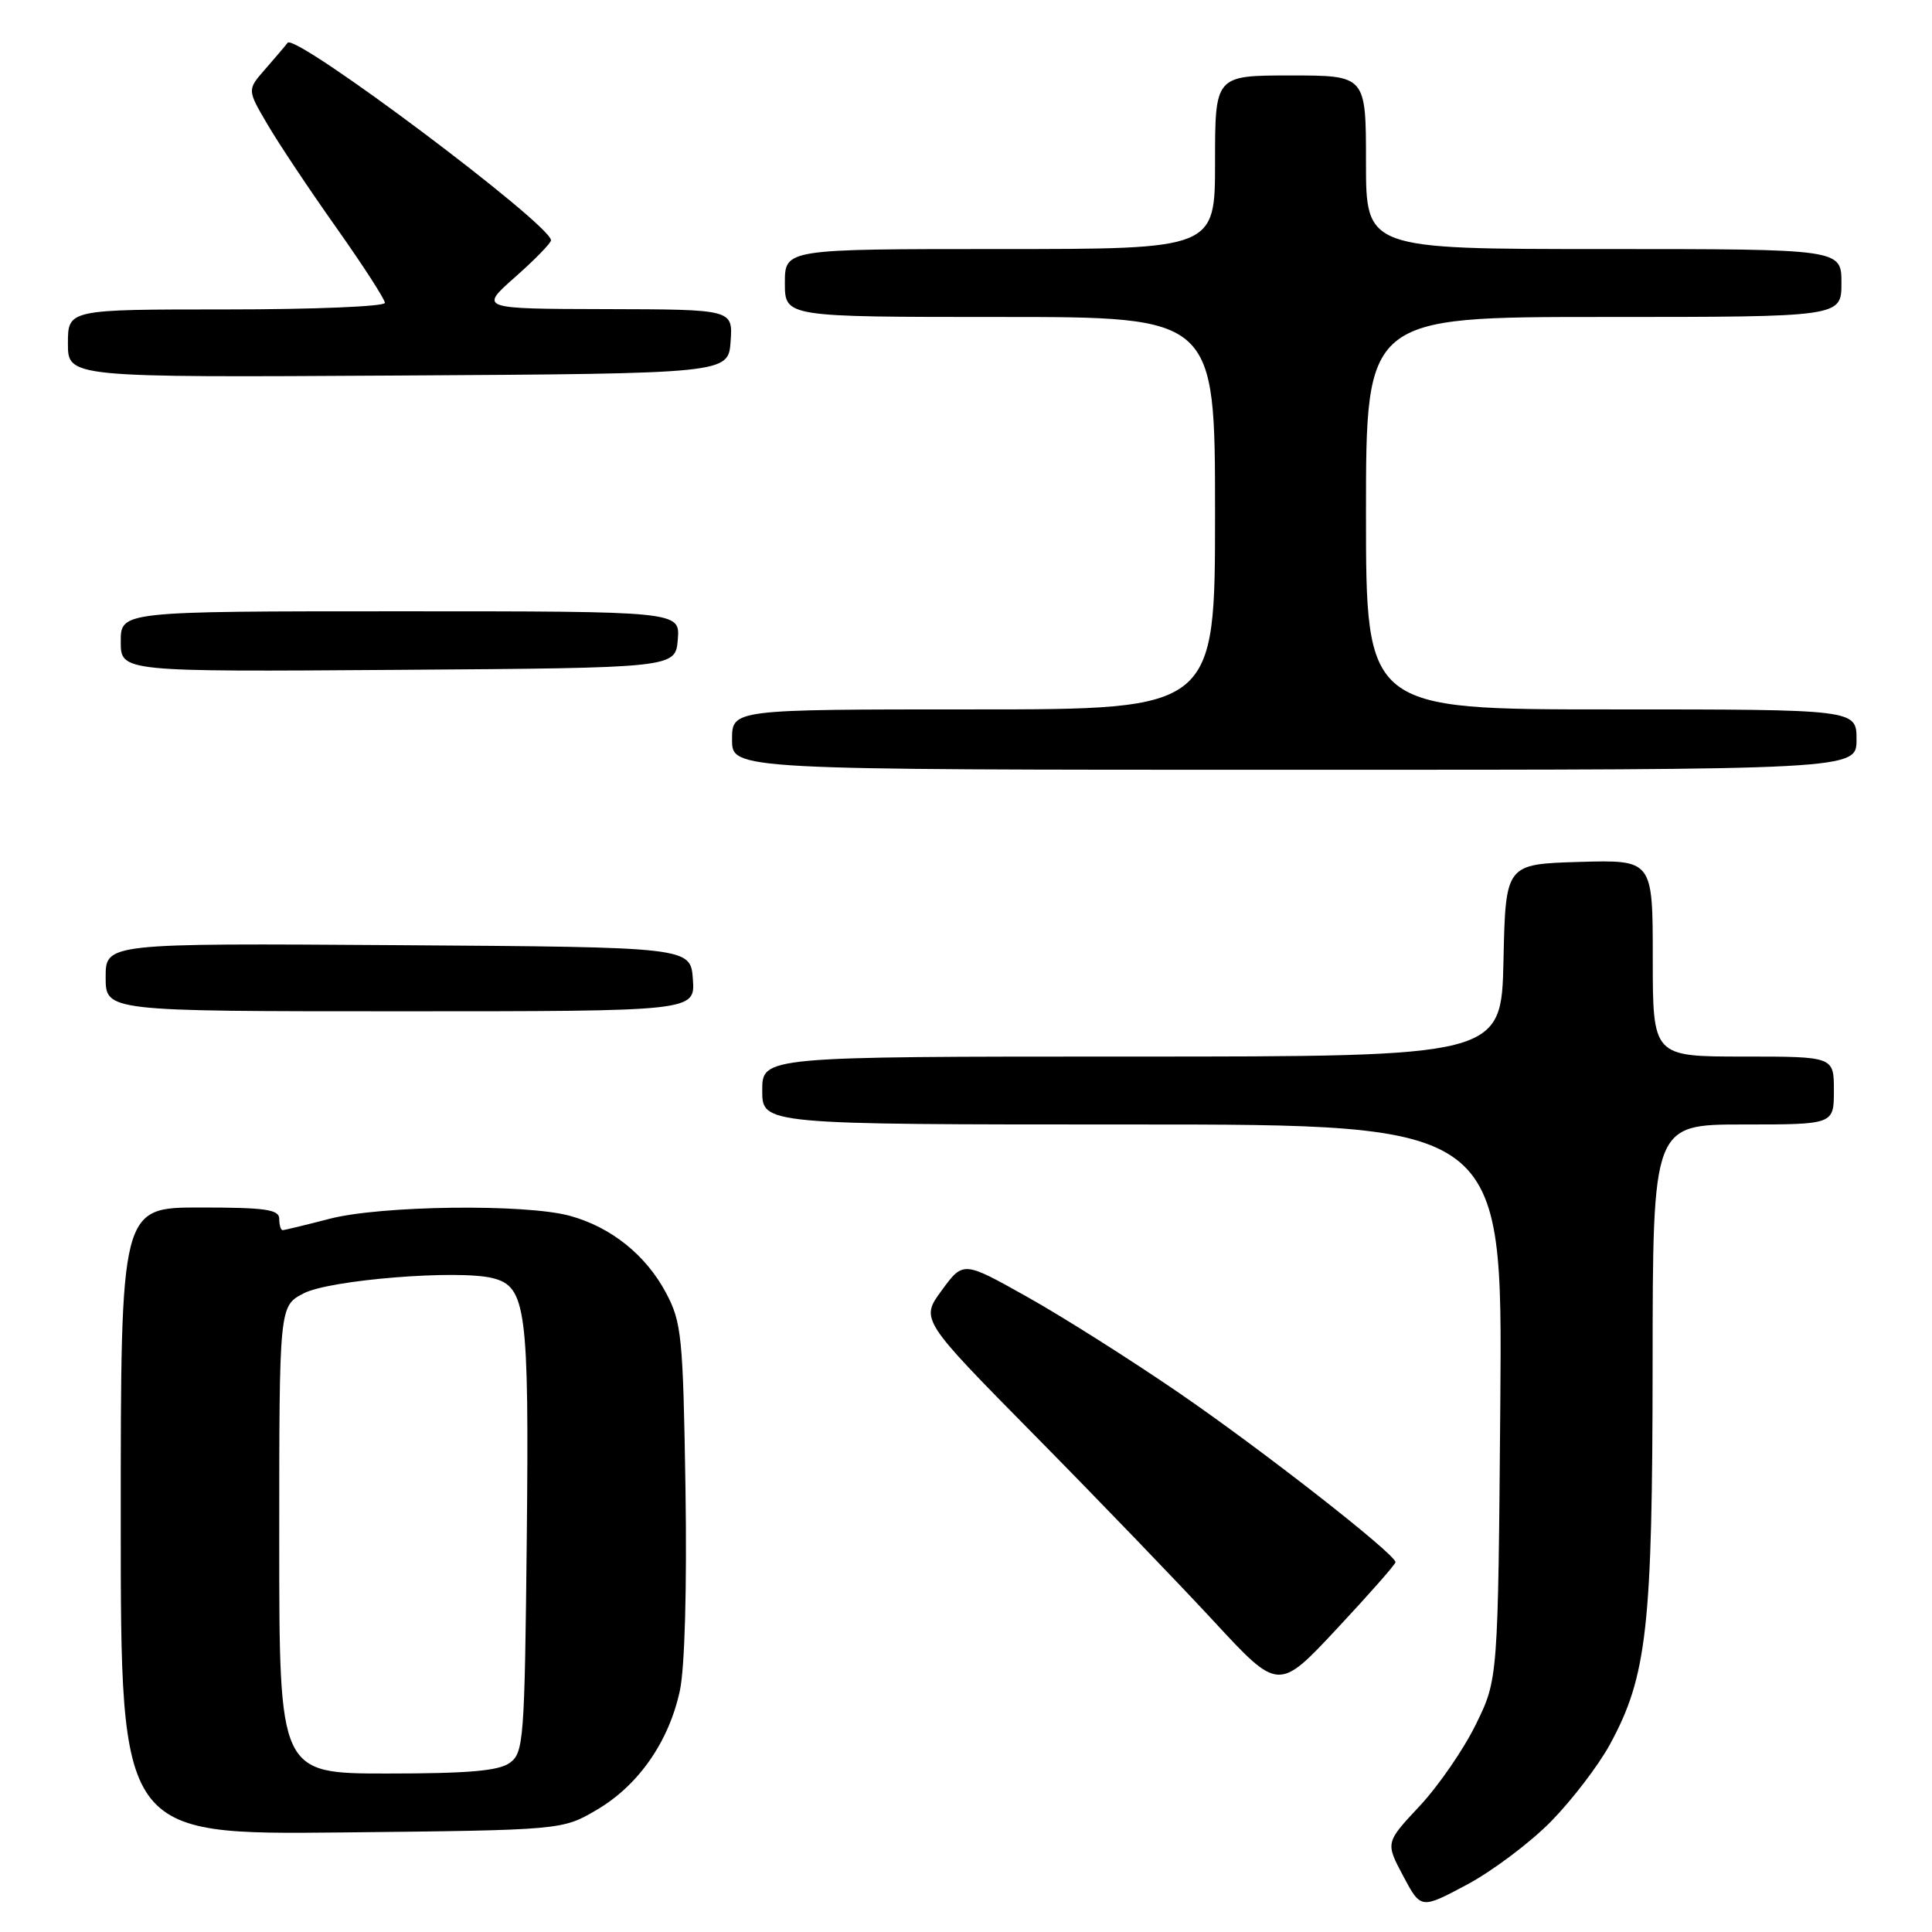 <?xml version="1.0" encoding="UTF-8" standalone="no"?>
<!DOCTYPE svg PUBLIC "-//W3C//DTD SVG 1.1//EN" "http://www.w3.org/Graphics/SVG/1.1/DTD/svg11.dtd" >
<svg xmlns="http://www.w3.org/2000/svg" xmlns:xlink="http://www.w3.org/1999/xlink" version="1.1" viewBox="0 0 256 256">
 <g >
 <path fill="currentColor"
d=" M 205.50 241.37 C 208.28 238.54 211.80 233.94 213.32 231.15 C 218.24 222.12 218.96 215.65 218.98 180.75 C 219.00 149.00 219.00 149.00 231.00 149.00 C 243.00 149.00 243.00 149.00 243.00 144.50 C 243.00 140.00 243.00 140.00 231.00 140.00 C 219.00 140.00 219.00 140.00 219.00 126.96 C 219.00 113.93 219.00 113.93 209.25 114.21 C 199.50 114.50 199.50 114.50 199.22 127.25 C 198.94 140.00 198.94 140.00 149.97 140.00 C 101.00 140.00 101.00 140.00 101.00 144.50 C 101.00 149.00 101.00 149.00 150.05 149.00 C 199.09 149.00 199.09 149.00 198.80 185.75 C 198.50 222.50 198.50 222.50 195.56 228.49 C 193.95 231.79 190.59 236.66 188.10 239.32 C 183.58 244.15 183.58 244.15 185.92 248.56 C 188.27 252.98 188.27 252.98 194.35 249.74 C 197.70 247.96 202.72 244.19 205.50 241.37 Z  M 79.08 239.81 C 84.61 236.56 88.64 230.77 90.09 224.00 C 90.74 220.97 91.03 210.36 90.83 197.24 C 90.51 177.03 90.32 175.21 88.25 171.31 C 85.58 166.29 80.96 162.59 75.50 161.10 C 69.61 159.49 50.45 159.73 43.66 161.50 C 40.49 162.32 37.70 163.00 37.45 163.00 C 37.20 163.00 37.00 162.32 37.00 161.50 C 37.00 160.26 35.17 160.00 26.50 160.00 C 16.00 160.00 16.00 160.00 16.00 201.56 C 16.00 243.11 16.00 243.11 45.25 242.81 C 74.50 242.50 74.50 242.50 79.08 239.81 Z  M 184.91 207.00 C 184.94 205.96 167.31 192.17 156.20 184.55 C 149.82 180.18 140.79 174.46 136.12 171.85 C 127.64 167.09 127.64 167.09 124.80 170.96 C 121.95 174.83 121.95 174.83 137.08 190.17 C 145.40 198.60 156.08 209.69 160.81 214.80 C 169.41 224.10 169.41 224.10 177.16 215.80 C 181.42 211.24 184.91 207.28 184.91 207.00 Z  M 91.81 129.75 C 91.50 125.50 91.50 125.50 52.75 125.24 C 14.00 124.98 14.00 124.98 14.00 129.49 C 14.00 134.00 14.00 134.00 53.06 134.00 C 92.11 134.00 92.11 134.00 91.81 129.75 Z  M 246.00 98.00 C 246.00 94.00 246.00 94.00 213.50 94.00 C 181.00 94.00 181.00 94.00 181.00 68.00 C 181.00 42.00 181.00 42.00 212.50 42.00 C 244.00 42.00 244.00 42.00 244.00 37.50 C 244.00 33.00 244.00 33.00 212.50 33.00 C 181.00 33.00 181.00 33.00 181.00 21.50 C 181.00 10.00 181.00 10.00 171.00 10.00 C 161.00 10.00 161.00 10.00 161.00 21.50 C 161.00 33.00 161.00 33.00 132.50 33.00 C 104.00 33.00 104.00 33.00 104.00 37.50 C 104.00 42.00 104.00 42.00 132.50 42.00 C 161.00 42.00 161.00 42.00 161.00 68.00 C 161.00 94.00 161.00 94.00 129.00 94.00 C 97.00 94.00 97.00 94.00 97.00 98.00 C 97.00 102.00 97.00 102.00 171.50 102.00 C 246.00 102.00 246.00 102.00 246.00 98.00 Z  M 89.81 84.75 C 90.12 81.00 90.12 81.00 53.06 81.00 C 16.00 81.00 16.00 81.00 16.00 85.01 C 16.00 89.02 16.00 89.02 52.75 88.76 C 89.50 88.50 89.50 88.50 89.81 84.75 Z  M 96.81 45.25 C 97.11 41.00 97.11 41.00 80.31 40.96 C 63.50 40.92 63.50 40.92 68.26 36.71 C 70.88 34.40 73.01 32.20 73.01 31.84 C 72.98 29.73 39.14 4.35 38.11 5.67 C 37.76 6.13 36.41 7.71 35.11 9.20 C 32.75 11.90 32.75 11.90 35.44 16.48 C 36.91 19.00 41.02 25.16 44.56 30.16 C 48.10 35.17 51.00 39.65 51.00 40.13 C 51.00 40.61 41.55 41.00 30.00 41.00 C 9.00 41.00 9.00 41.00 9.00 45.51 C 9.00 50.02 9.00 50.02 52.75 49.76 C 96.50 49.50 96.50 49.50 96.81 45.25 Z  M 37.00 204.03 C 37.00 173.05 37.00 173.05 40.25 171.37 C 43.70 169.58 60.73 168.21 65.29 169.36 C 69.73 170.47 70.11 173.45 69.80 203.90 C 69.52 230.54 69.39 232.25 67.56 233.58 C 66.10 234.65 62.08 235.00 51.31 235.00 C 37.00 235.00 37.00 235.00 37.00 204.03 Z "/>
</g>
</svg>
